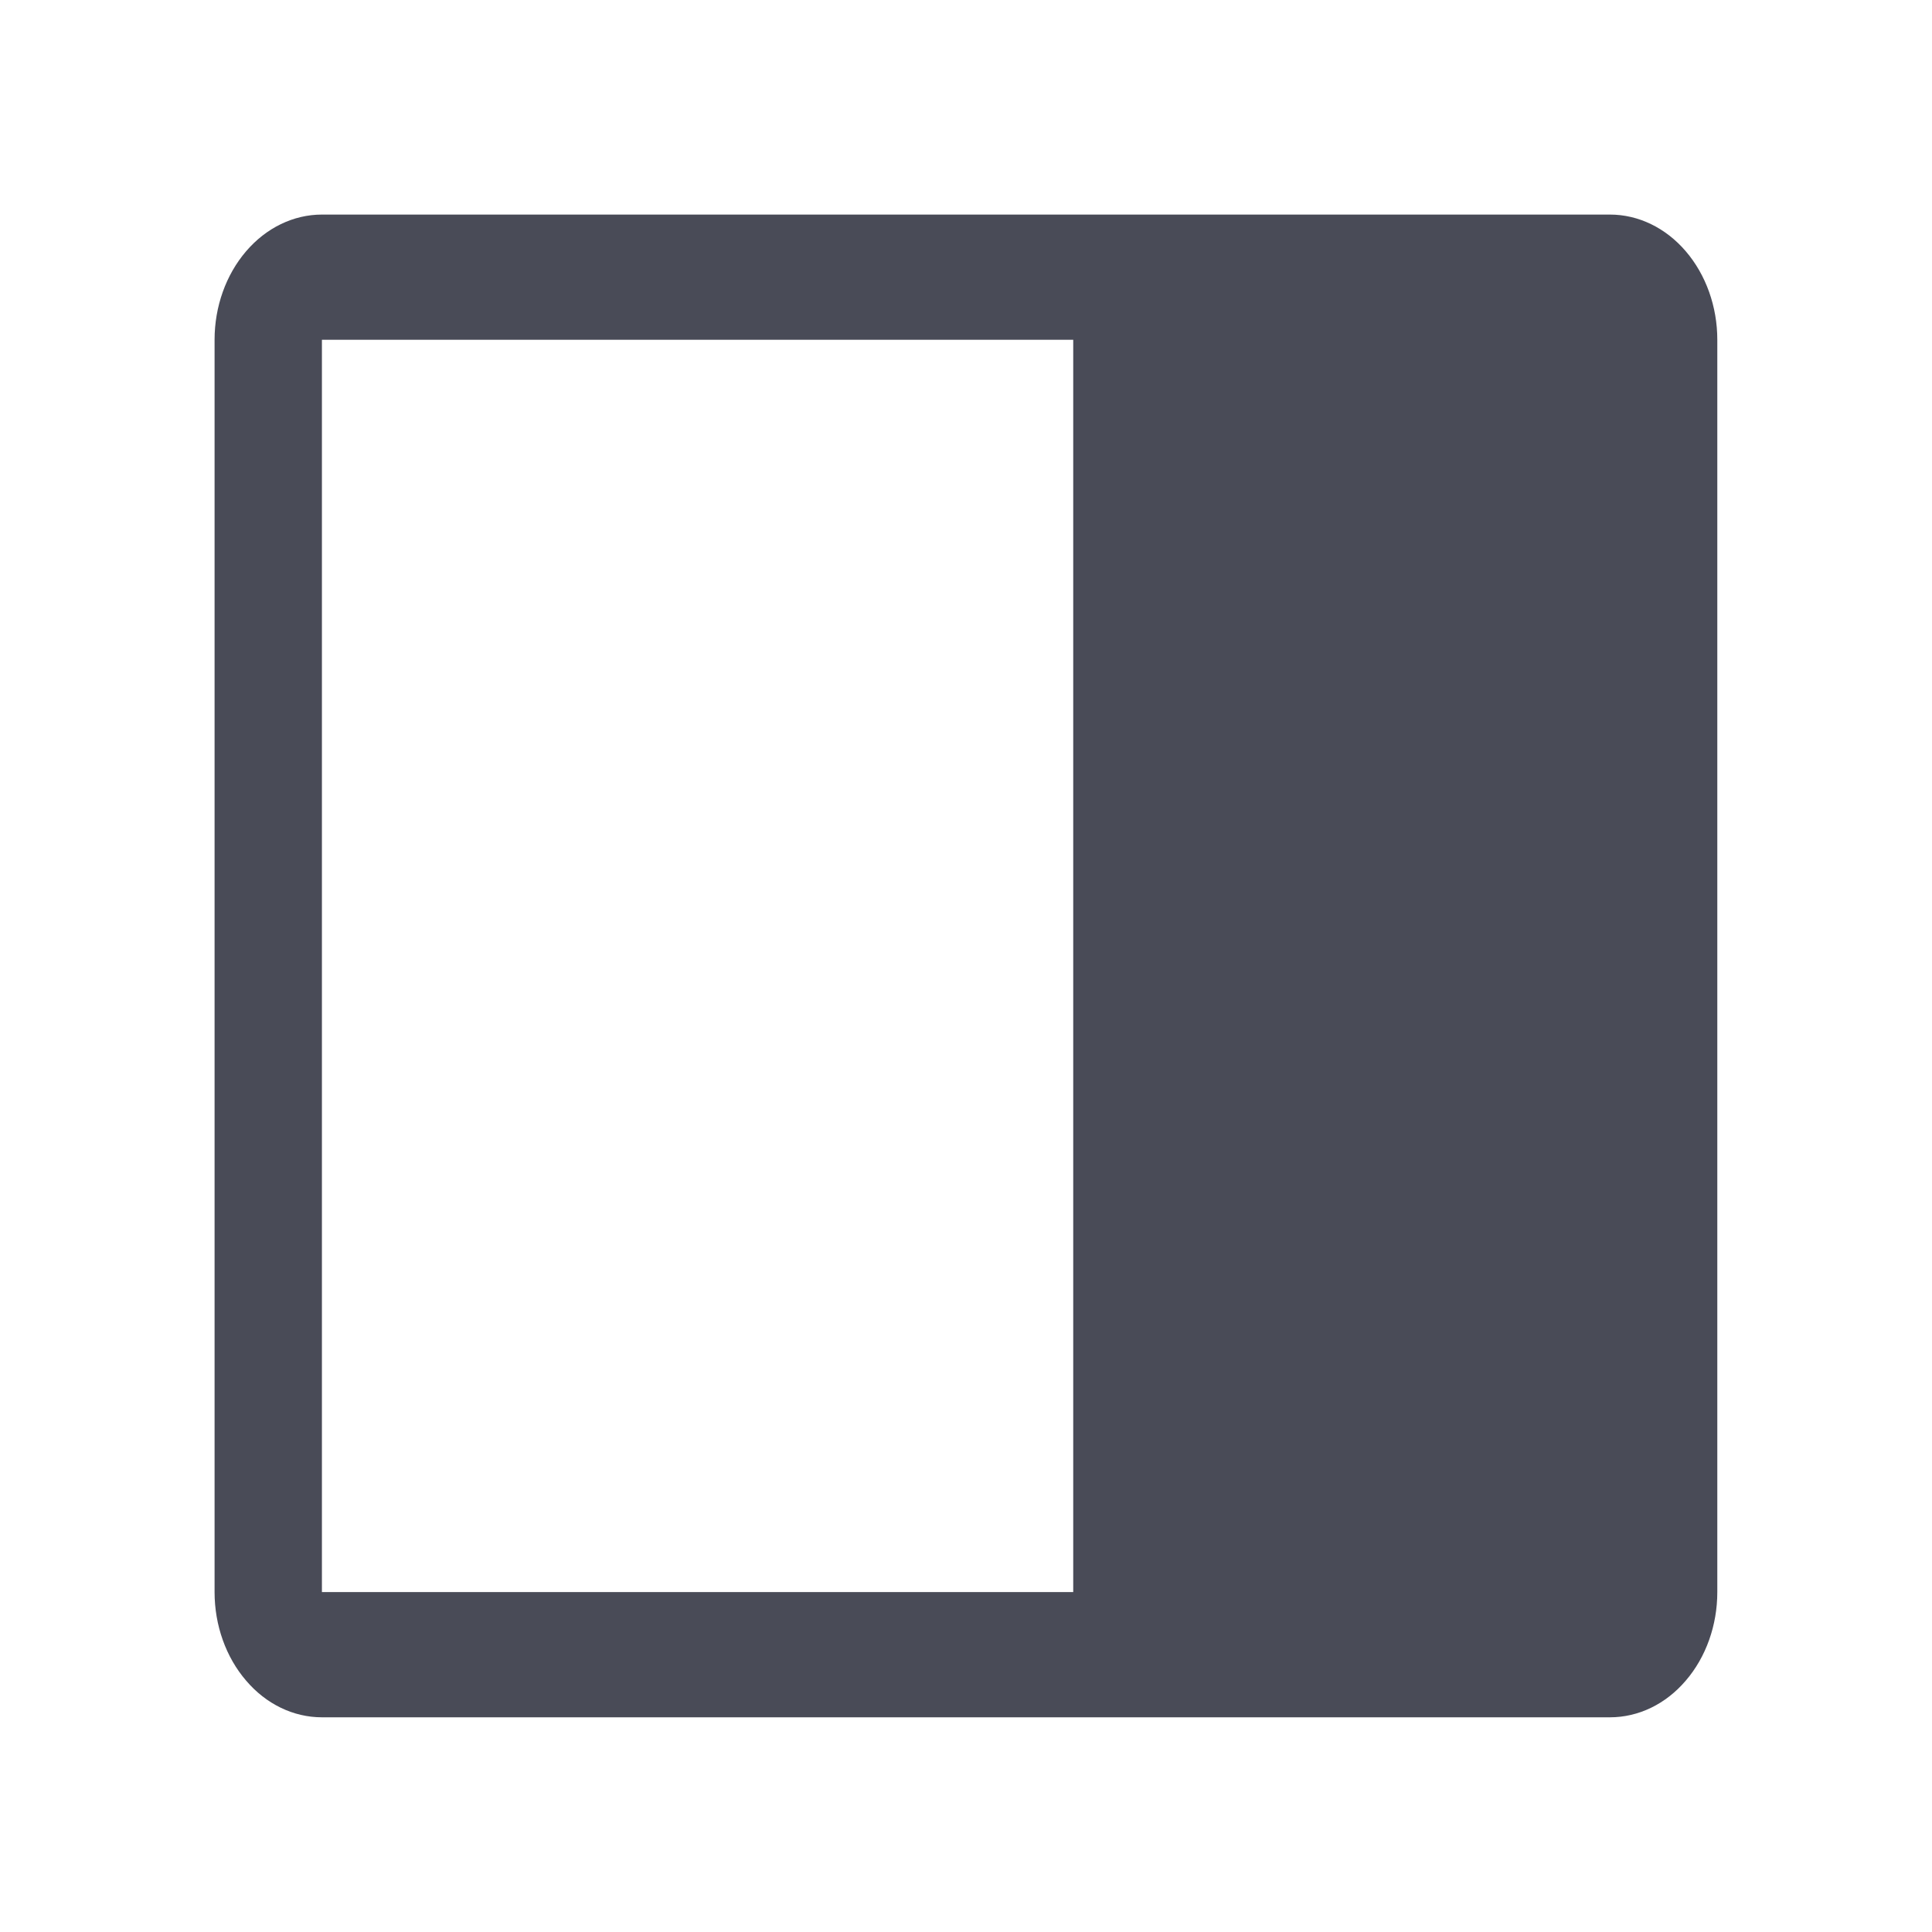 <svg width="16" height="16" viewBox="0 0 16 16" fill="none" xmlns="http://www.w3.org/2000/svg">
<path d="M13.333 1.777H2.666C2.43 1.777 2.204 1.887 2.038 2.081C1.871 2.276 1.777 2.539 1.777 2.814V13.185C1.777 13.46 1.871 13.724 2.038 13.918C2.204 14.113 2.43 14.222 2.666 14.222H13.333C13.569 14.222 13.795 14.113 13.961 13.918C14.128 13.724 14.222 13.46 14.222 13.185V2.814C14.222 2.539 14.128 2.276 13.961 2.081C13.795 1.887 13.569 1.777 13.333 1.777ZM2.666 2.814H8.888V8V13.185H2.666V2.814Z" fill="#494B57"/>
</svg>
